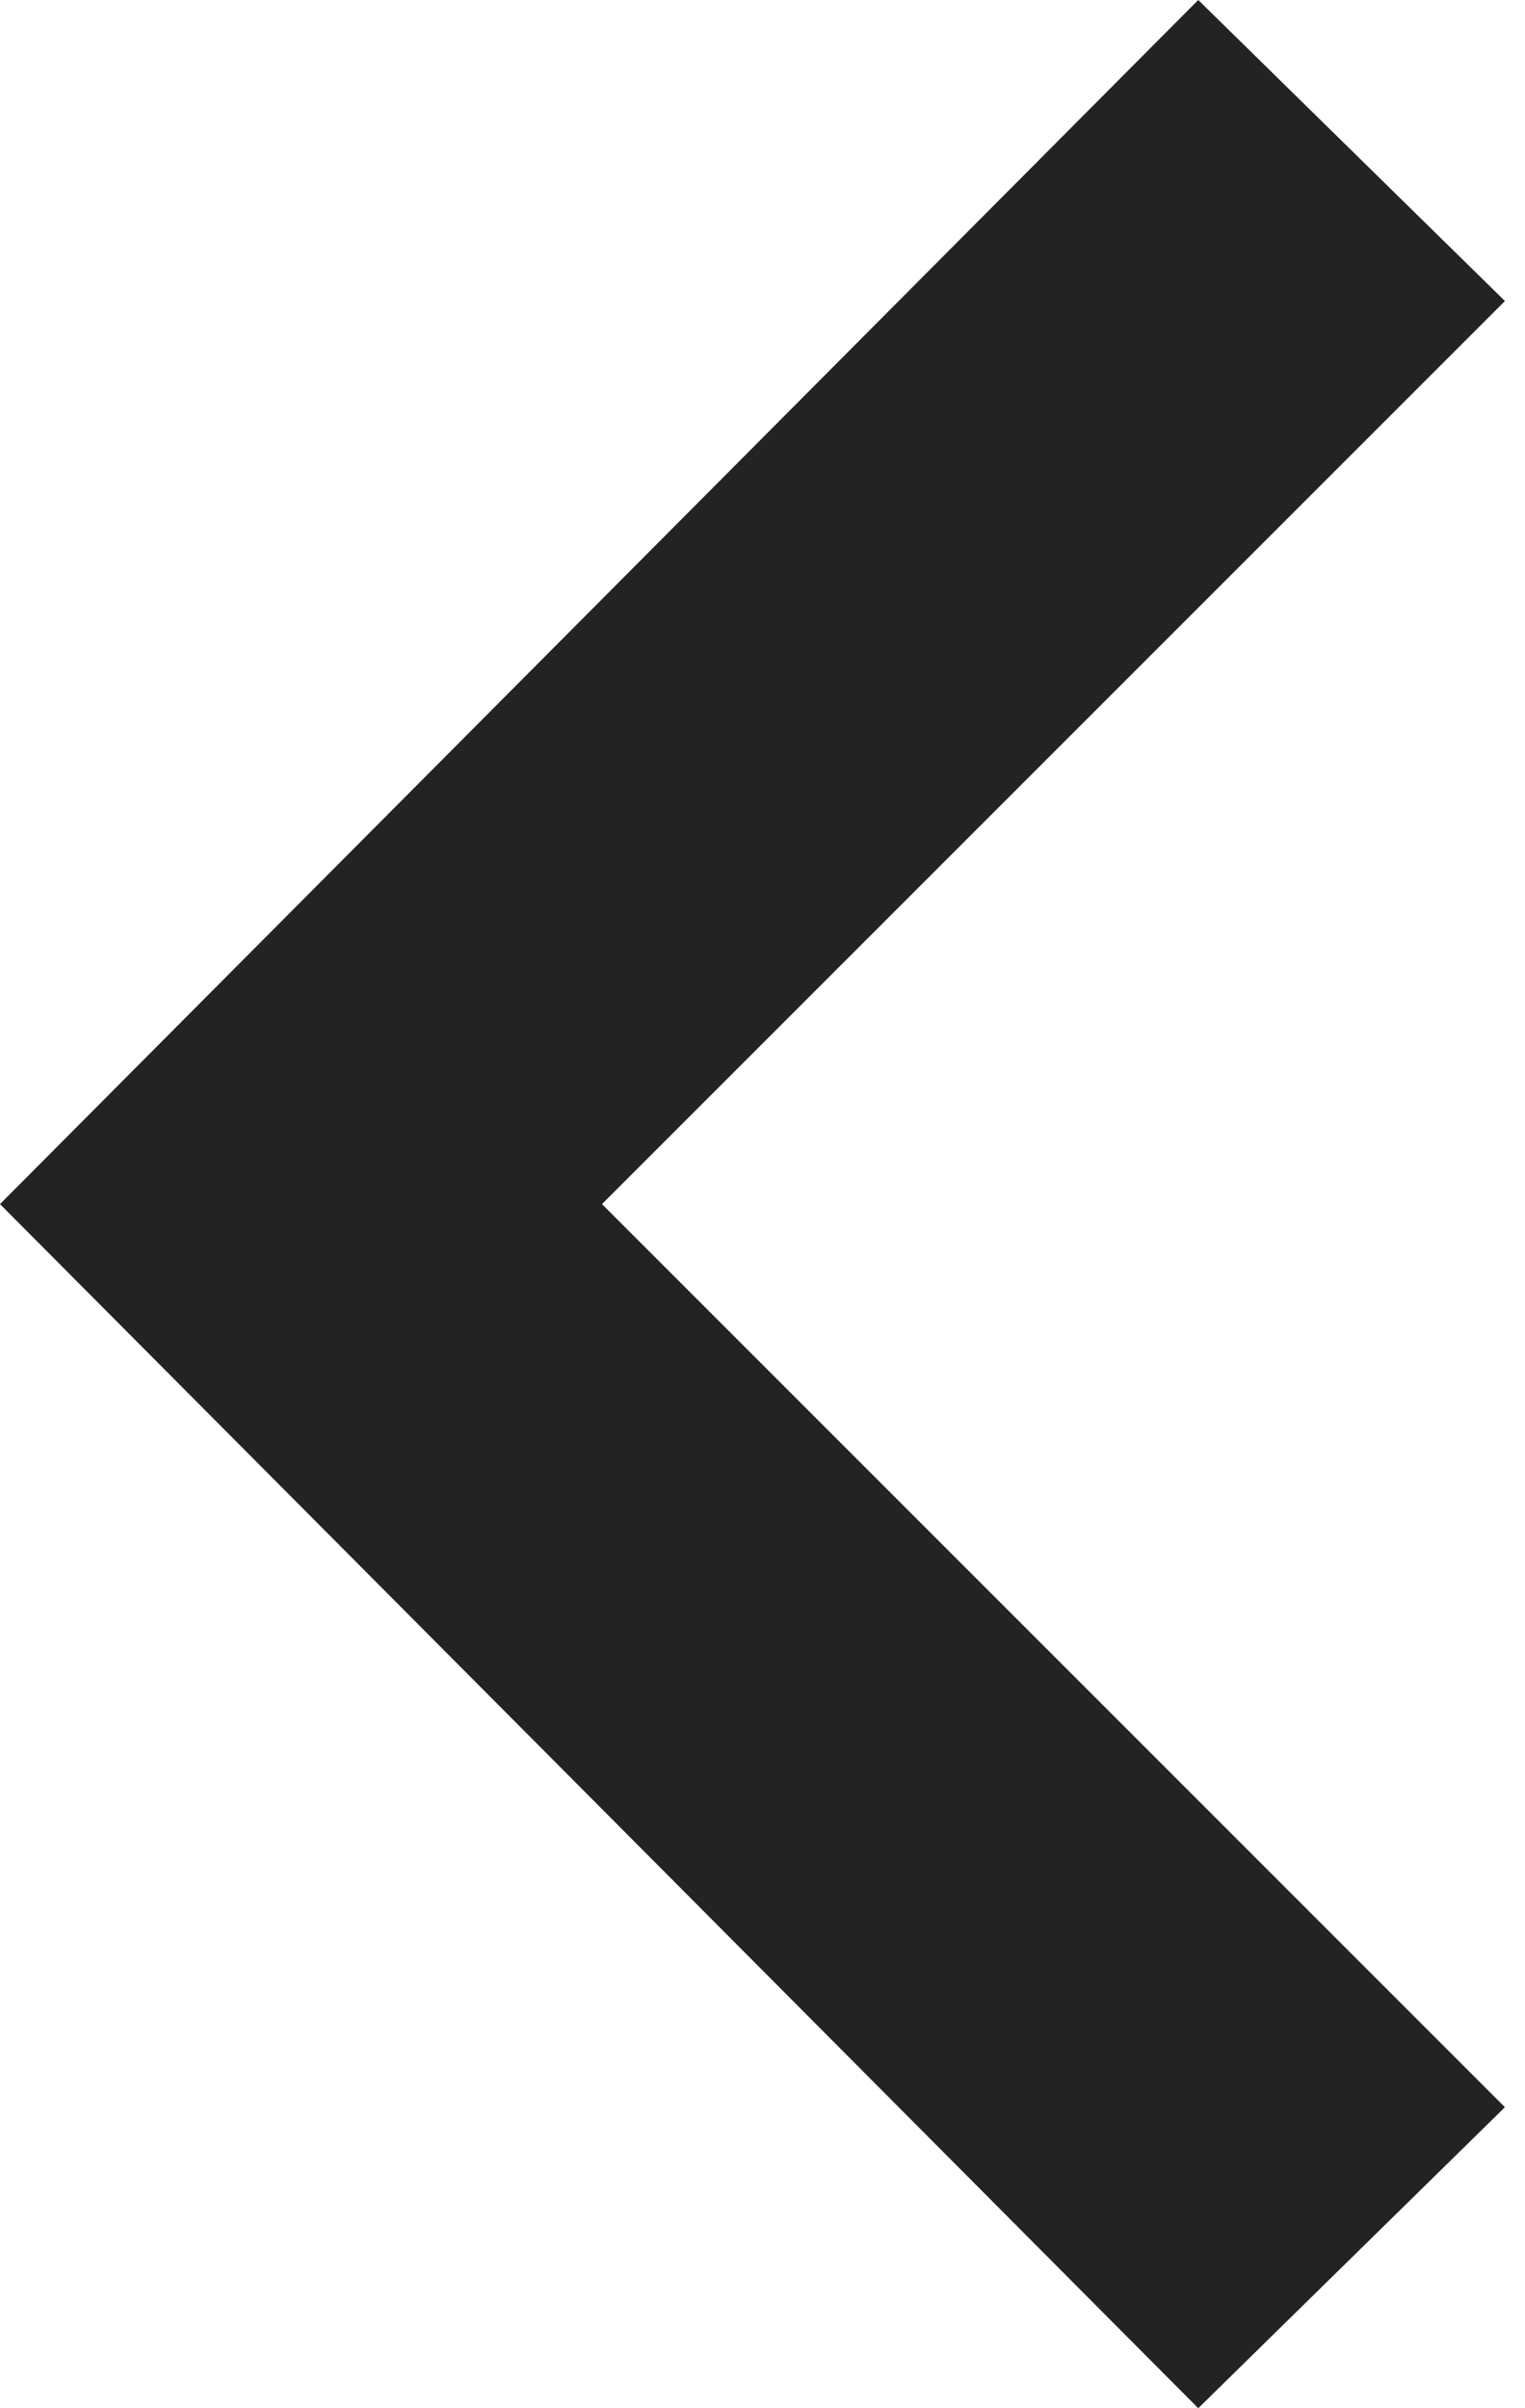 <?xml version="1.0" encoding="UTF-8"?>
<svg width="19px" height="30px" viewBox="0 0 19 30" version="1.1" xmlns="http://www.w3.org/2000/svg" xmlns:xlink="http://www.w3.org/1999/xlink">
    <!-- Generator: Sketch 52 (66869) - http://www.bohemiancoding.com/sketch -->
    <title>arrow_b_&lt;</title>
    <desc>Created with Sketch.</desc>
    <g id="arrow_b_&lt;" stroke="none" stroke-width="1" fill="none" fill-rule="evenodd">
        <polygon id="Shape" fill="#232323" fill-rule="nonzero" transform="translate(9.375, 15) scale(-1, 1) translate(-9.375, -15) " points="0 3.75 3.821 0 18.75 15 3.821 30 0 26.25 11.25 15"></polygon>
    </g>
</svg>